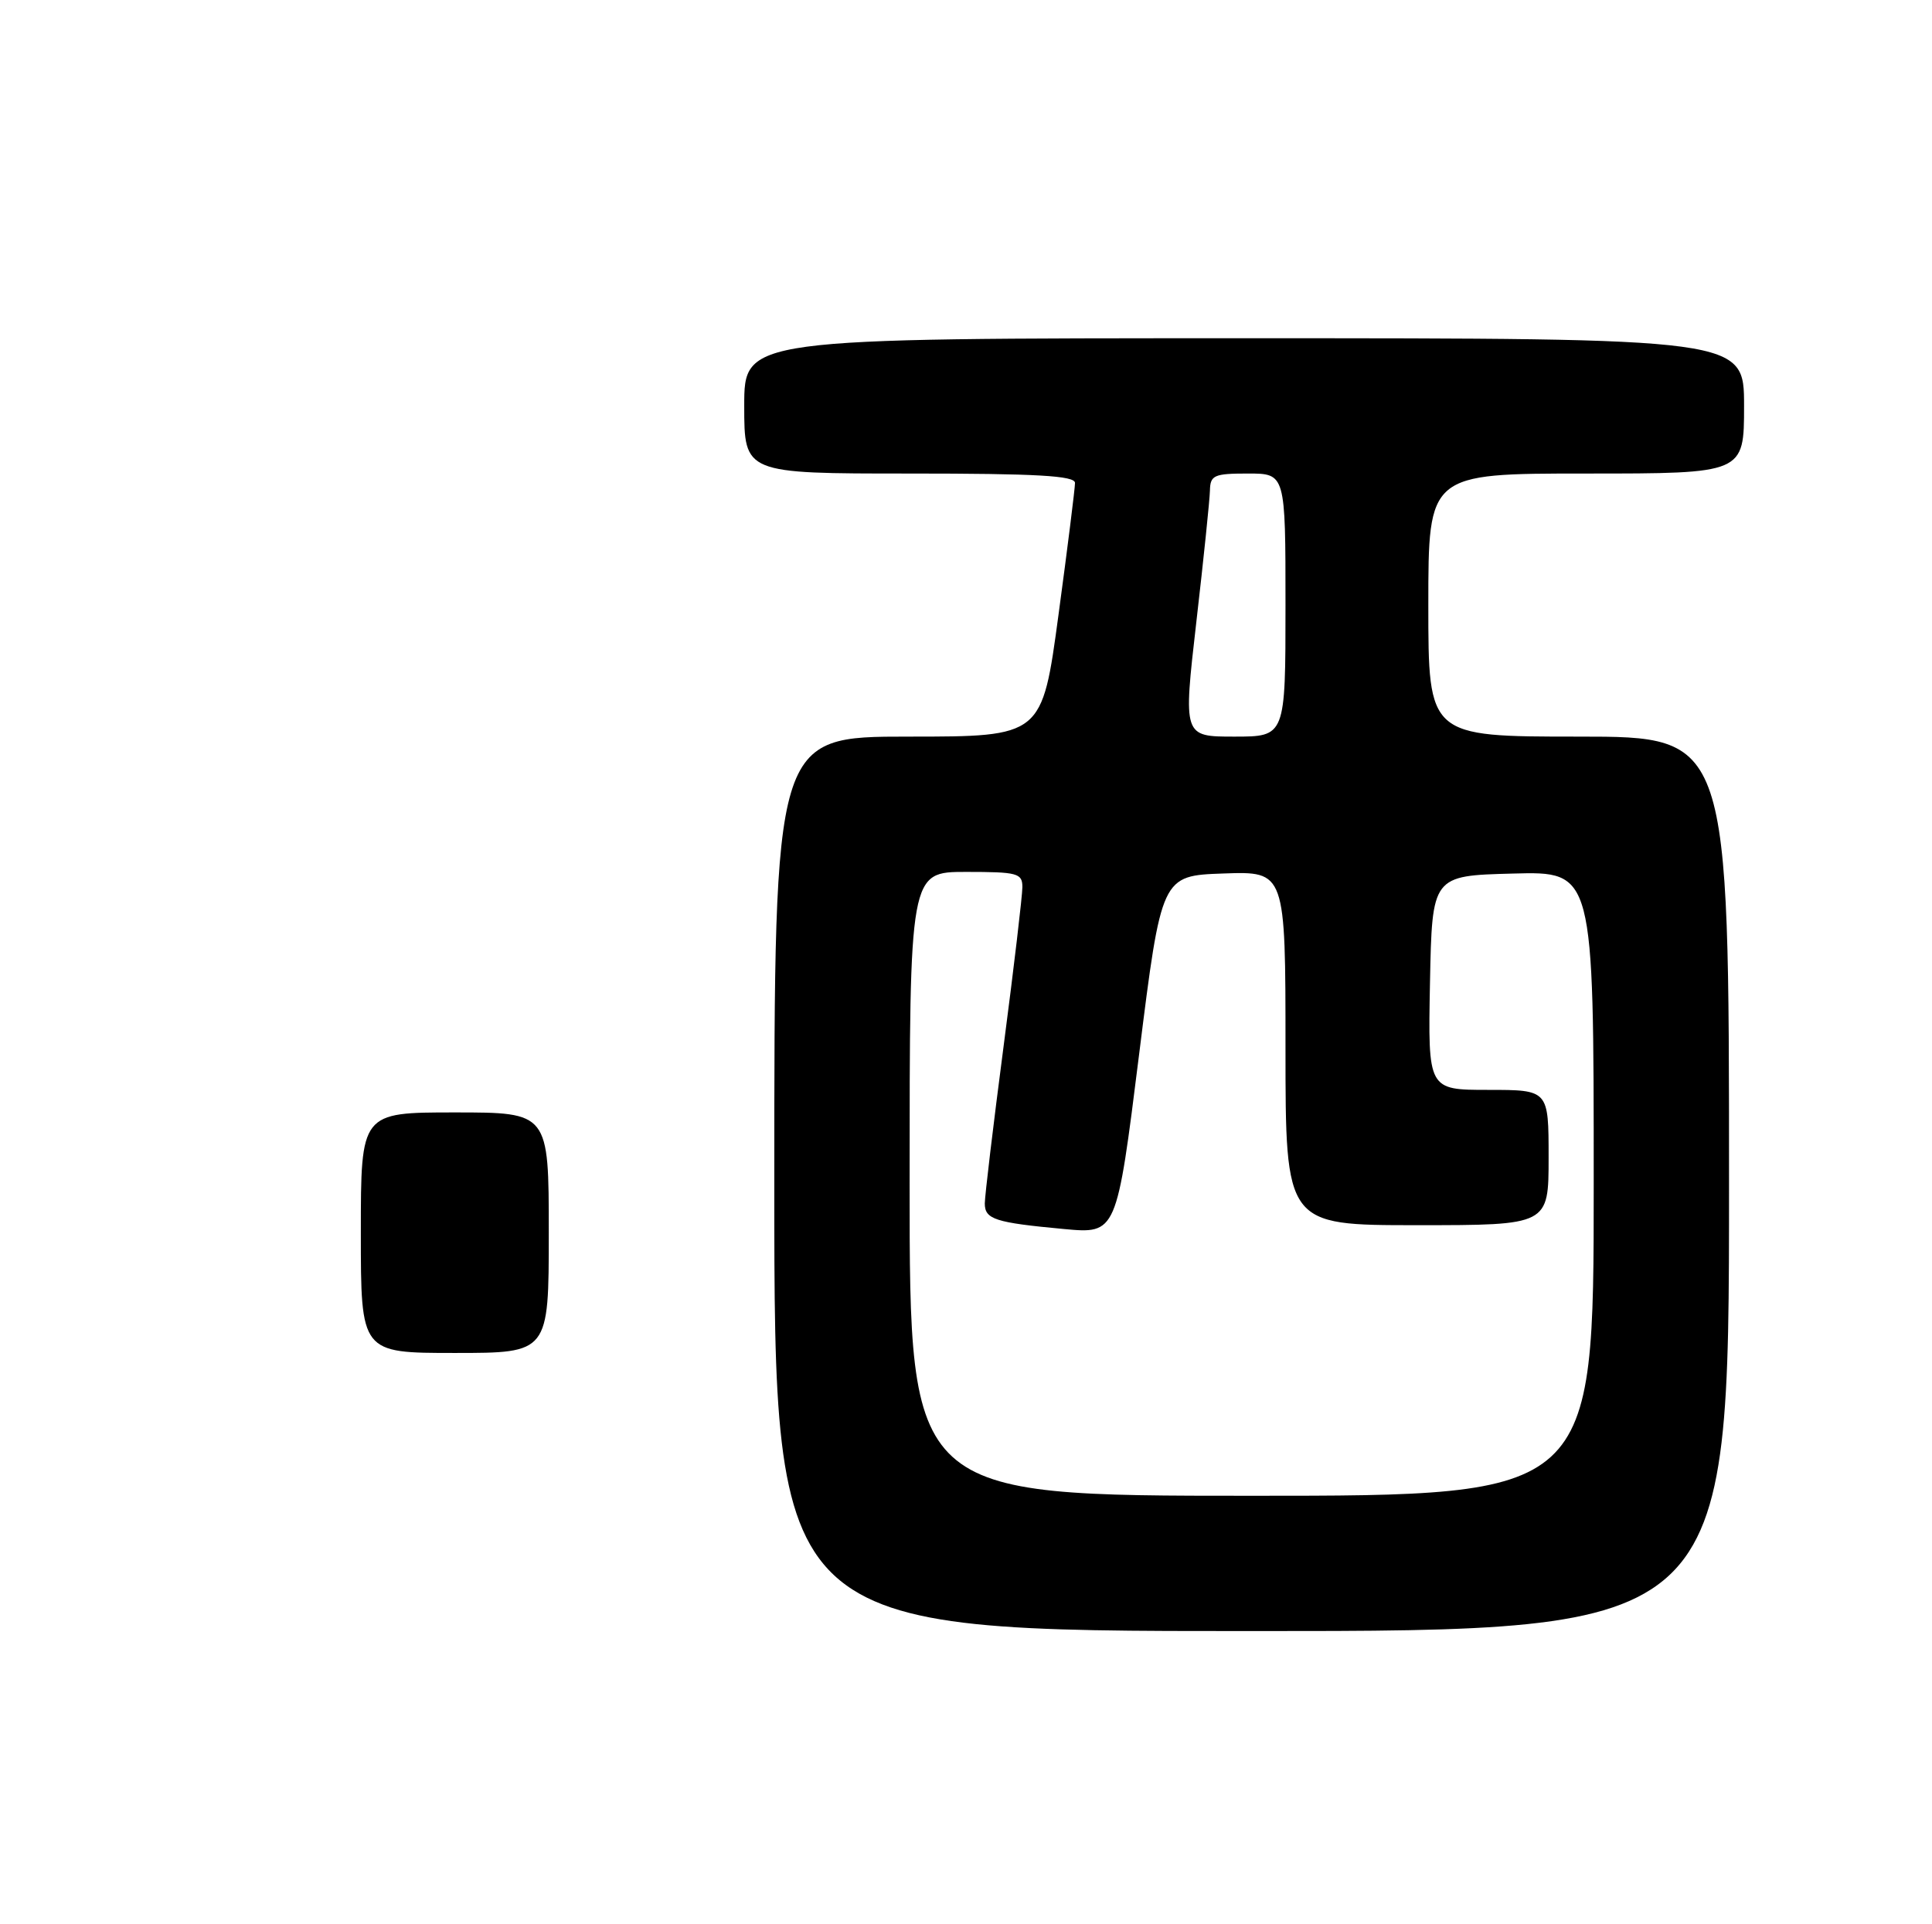 <?xml version="1.0" encoding="UTF-8" standalone="no"?>
<!DOCTYPE svg PUBLIC "-//W3C//DTD SVG 1.1//EN" "http://www.w3.org/Graphics/SVG/1.1/DTD/svg11.dtd" >
<svg xmlns="http://www.w3.org/2000/svg" xmlns:xlink="http://www.w3.org/1999/xlink" version="1.1" viewBox="0 0 257 256">
 <g >
 <path fill="currentColor"
d=" M 230.00 157.50 C 230.00 98.00 230.00 98.00 210.00 98.00 C 190.00 98.00 190.00 98.00 190.00 80.50 C 190.00 63.00 190.00 63.00 211.00 63.00 C 232.00 63.00 232.00 63.00 232.00 54.00 C 232.00 45.00 232.00 45.00 165.50 45.00 C 99.00 45.00 99.00 45.00 99.00 54.00 C 99.00 63.00 99.00 63.00 121.00 63.00 C 137.93 63.00 143.00 63.29 143.00 64.25 C 143.00 64.94 142.02 72.81 140.81 81.75 C 138.62 98.00 138.62 98.00 120.81 98.00 C 103.00 98.00 103.00 98.00 103.00 157.50 C 103.00 217.00 103.00 217.00 166.50 217.00 C 230.00 217.00 230.00 217.00 230.00 157.50 Z  M 48.00 164.00 C 48.00 148.00 48.00 148.00 60.50 148.00 C 73.00 148.00 73.00 148.00 73.00 164.00 C 73.00 180.00 73.00 180.00 60.50 180.00 C 48.00 180.00 48.00 180.00 48.00 164.00 Z  M 121.00 157.50 C 121.00 116.00 121.00 116.00 128.50 116.00 C 135.36 116.00 136.00 116.17 136.00 118.02 C 136.00 119.13 134.88 128.66 133.50 139.20 C 132.12 149.73 131.00 159.14 131.00 160.11 C 131.00 162.22 132.37 162.66 141.52 163.51 C 148.54 164.16 148.54 164.16 151.52 140.33 C 154.50 116.50 154.50 116.50 162.75 116.21 C 171.00 115.92 171.00 115.92 171.00 139.46 C 171.00 163.00 171.00 163.00 188.50 163.00 C 206.00 163.00 206.00 163.00 206.00 154.00 C 206.00 145.00 206.00 145.00 197.97 145.00 C 189.95 145.00 189.95 145.00 190.22 130.75 C 190.50 116.50 190.50 116.50 201.25 116.22 C 212.00 115.93 212.00 115.93 212.00 157.47 C 212.00 199.00 212.00 199.00 166.50 199.00 C 121.00 199.00 121.00 199.00 121.00 157.50 Z  M 159.14 82.75 C 160.11 74.36 160.92 66.49 160.95 65.25 C 160.99 63.22 161.50 63.00 166.00 63.00 C 171.00 63.00 171.00 63.00 171.00 80.50 C 171.00 98.00 171.00 98.00 164.19 98.00 C 157.39 98.00 157.39 98.00 159.14 82.75 Z "/>
</g>
</svg>